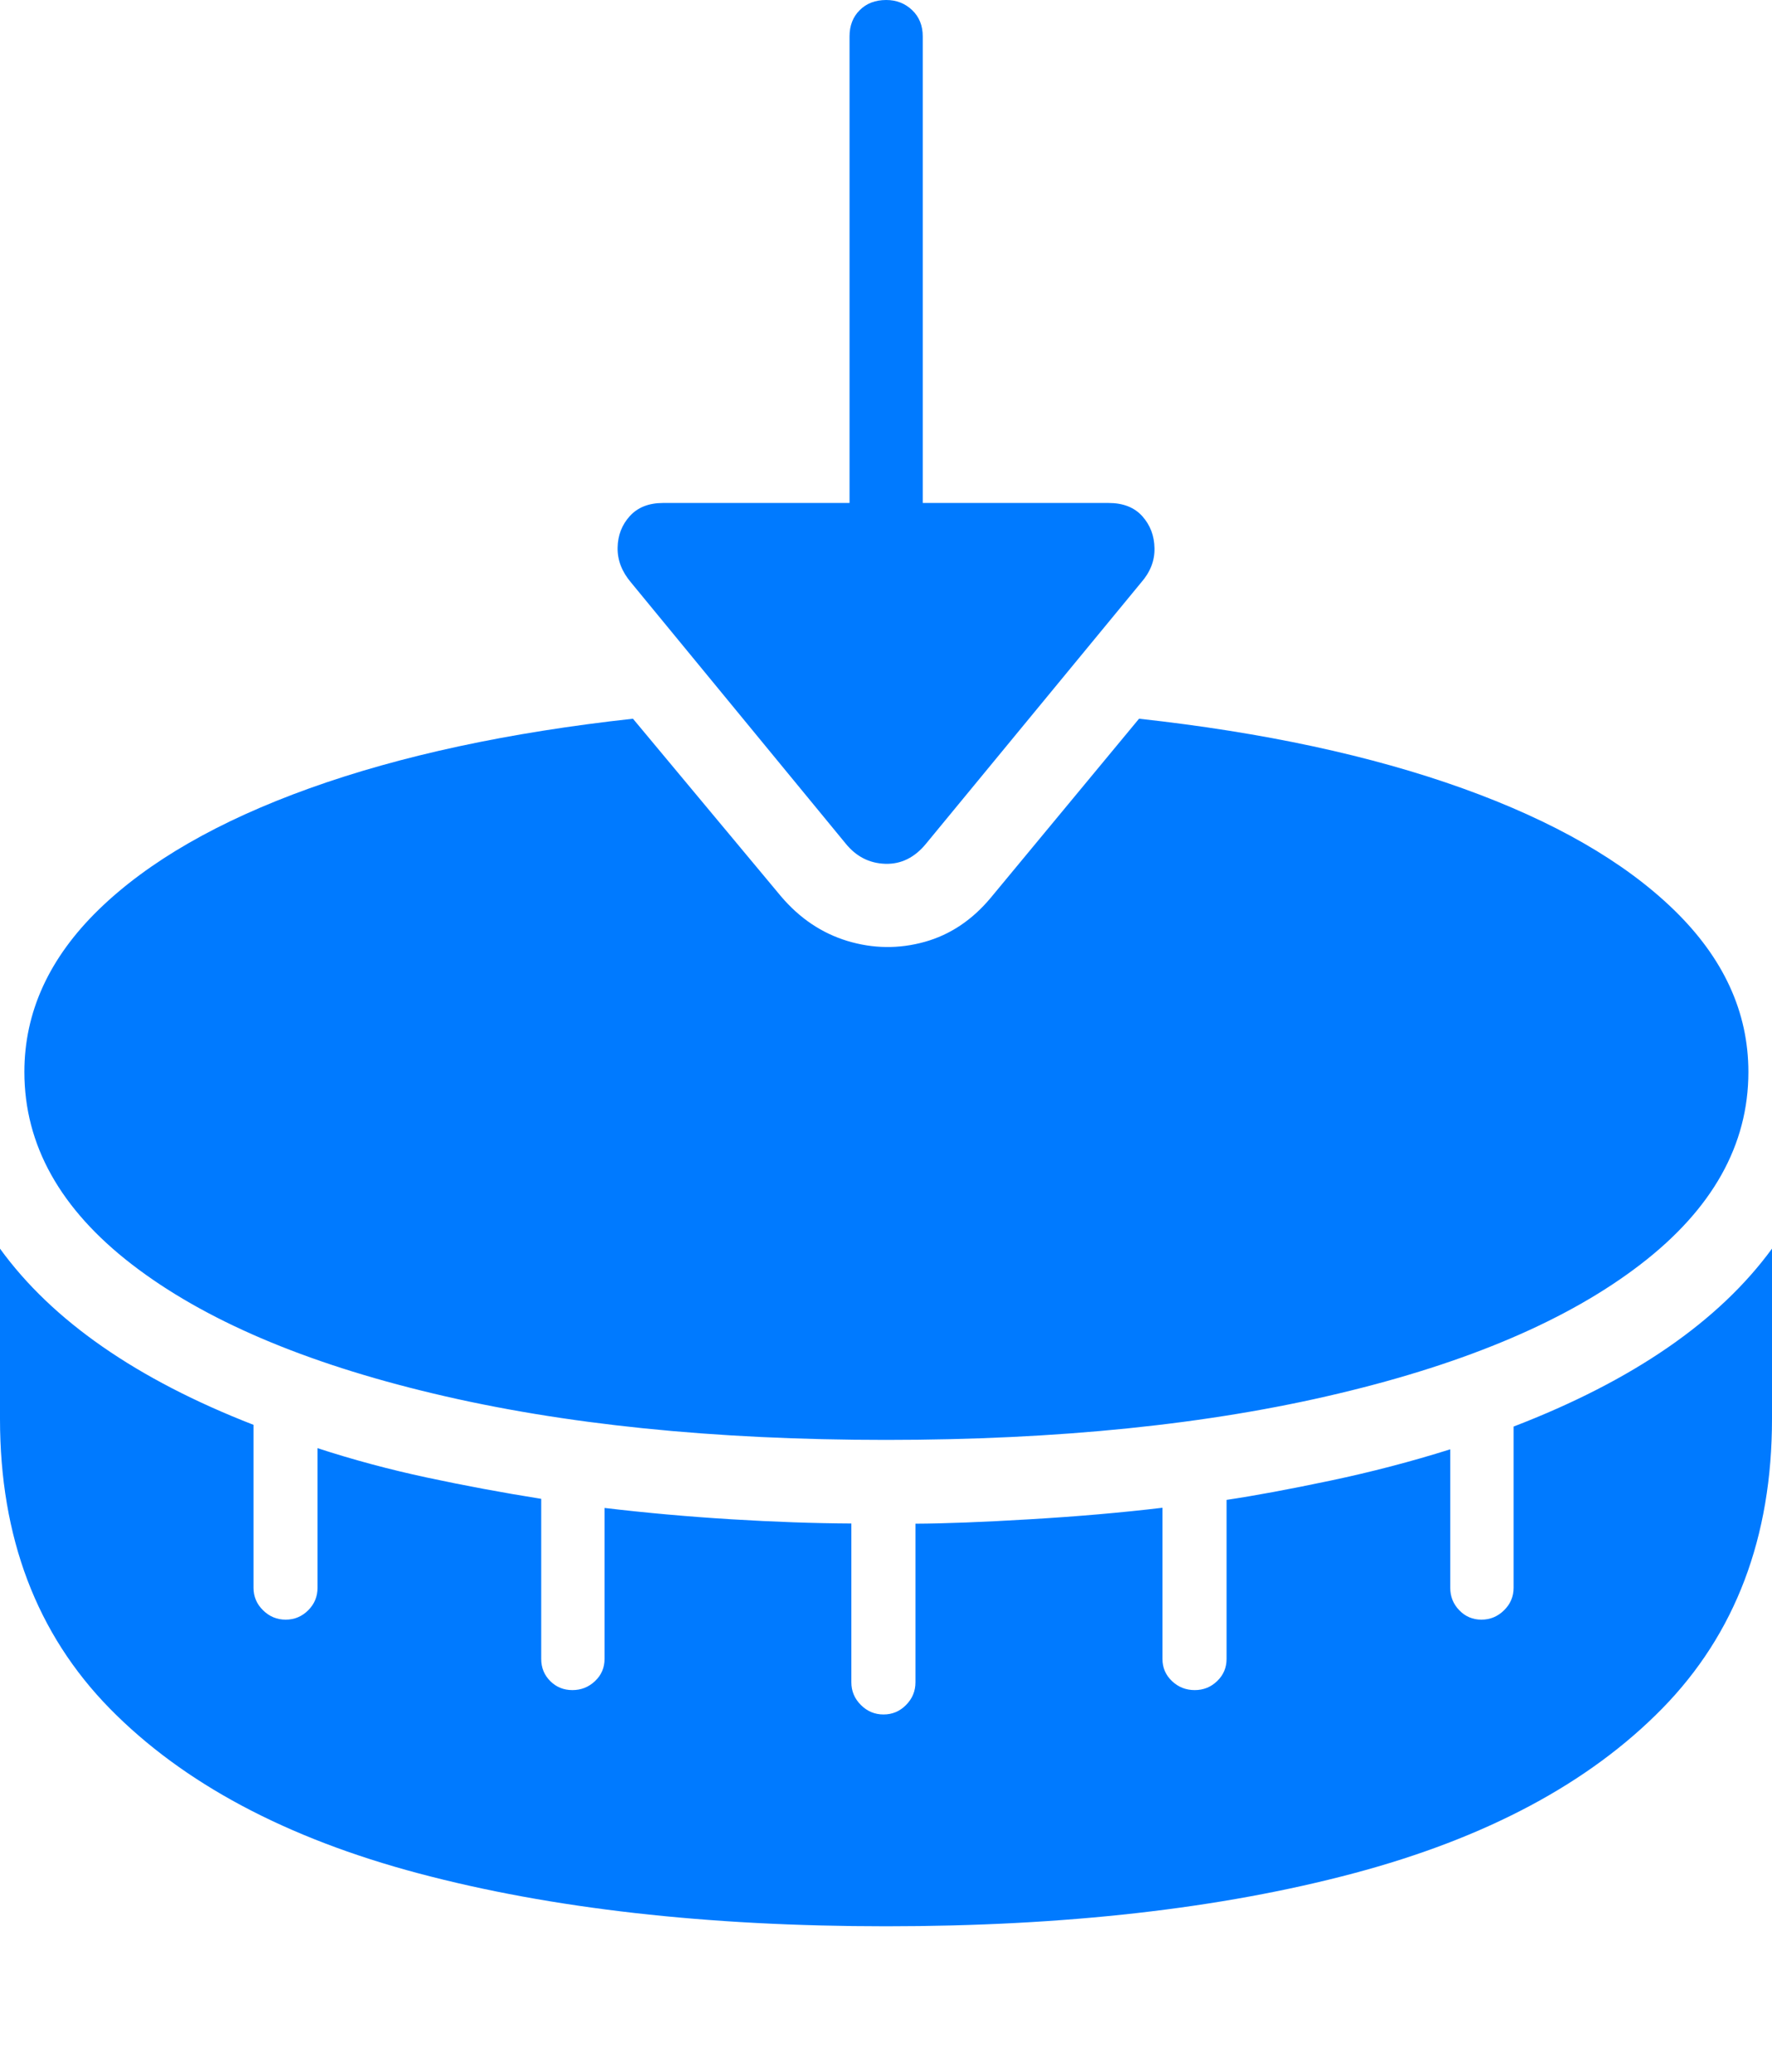 <?xml version="1.0" encoding="UTF-8"?>
<!--Generator: Apple Native CoreSVG 175-->
<!DOCTYPE svg
PUBLIC "-//W3C//DTD SVG 1.1//EN"
       "http://www.w3.org/Graphics/SVG/1.1/DTD/svg11.dtd">
<svg version="1.1" xmlns="http://www.w3.org/2000/svg" xmlns:xlink="http://www.w3.org/1999/xlink" width="18.466" height="21.59">
 <g>
  <rect height="21.59" opacity="0" width="18.466" x="0" y="0"/>
  <path d="M9.233 20.072Q12.028 20.072 14.103 19.521Q16.178 18.97 17.322 17.803Q18.466 16.636 18.466 14.785L18.466 13.011Q17.636 14.148 15.773 14.865L15.773 16.545Q15.773 16.682 15.674 16.779Q15.575 16.877 15.438 16.877Q15.301 16.877 15.207 16.779Q15.113 16.682 15.113 16.545L15.113 15.102Q14.503 15.294 13.861 15.429Q13.22 15.564 12.782 15.629L12.782 17.286Q12.782 17.423 12.684 17.517Q12.587 17.611 12.45 17.611Q12.312 17.611 12.213 17.517Q12.114 17.423 12.114 17.286L12.114 15.711Q11.467 15.788 10.733 15.831Q9.999 15.875 9.54 15.877L9.54 17.53Q9.54 17.667 9.442 17.766Q9.345 17.865 9.207 17.865Q9.07 17.865 8.971 17.766Q8.872 17.667 8.872 17.53L8.872 15.875Q8.288 15.872 7.618 15.831Q6.948 15.79 6.3 15.713L6.3 17.286Q6.3 17.423 6.201 17.517Q6.102 17.611 5.965 17.611Q5.828 17.611 5.734 17.517Q5.64 17.423 5.64 17.286L5.64 15.618Q5.036 15.522 4.448 15.396Q3.86 15.27 3.309 15.09L3.309 16.545Q3.309 16.682 3.212 16.779Q3.114 16.877 2.977 16.877Q2.84 16.877 2.741 16.779Q2.642 16.682 2.642 16.545L2.642 14.847Q0.815 14.136 0 13.011L0 14.785Q0 16.636 1.144 17.803Q2.289 18.97 4.363 19.521Q6.438 20.072 9.233 20.072ZM9.653 8.788L11.891 6.071Q12.035 5.907 12.031 5.713Q12.028 5.518 11.904 5.379Q11.78 5.241 11.552 5.241L9.616 5.241L9.616 0.38Q9.616 0.211 9.506 0.106Q9.395 0 9.236 0Q9.064 0 8.959 0.106Q8.853 0.211 8.853 0.38L8.853 5.241L6.911 5.241Q6.687 5.241 6.563 5.378Q6.439 5.515 6.436 5.708Q6.433 5.902 6.577 6.071L8.811 8.788Q8.976 8.993 9.225 9.001Q9.474 9.009 9.653 8.788ZM8.138 9.339L6.596 7.489Q4.651 7.703 3.226 8.214Q1.801 8.726 1.027 9.48Q0.254 10.234 0.254 11.17Q0.254 12.311 1.374 13.175Q2.495 14.04 4.517 14.521Q6.539 15.004 9.233 15.004Q11.924 15.004 13.948 14.521Q15.972 14.04 17.096 13.175Q18.22 12.311 18.22 11.17Q18.22 10.234 17.443 9.48Q16.666 8.726 15.24 8.214Q13.815 7.703 11.87 7.489L10.326 9.353Q10.034 9.704 9.634 9.815Q9.233 9.926 8.831 9.805Q8.43 9.683 8.138 9.339Z" fill="#007aff"/>
 </g>
</svg>
